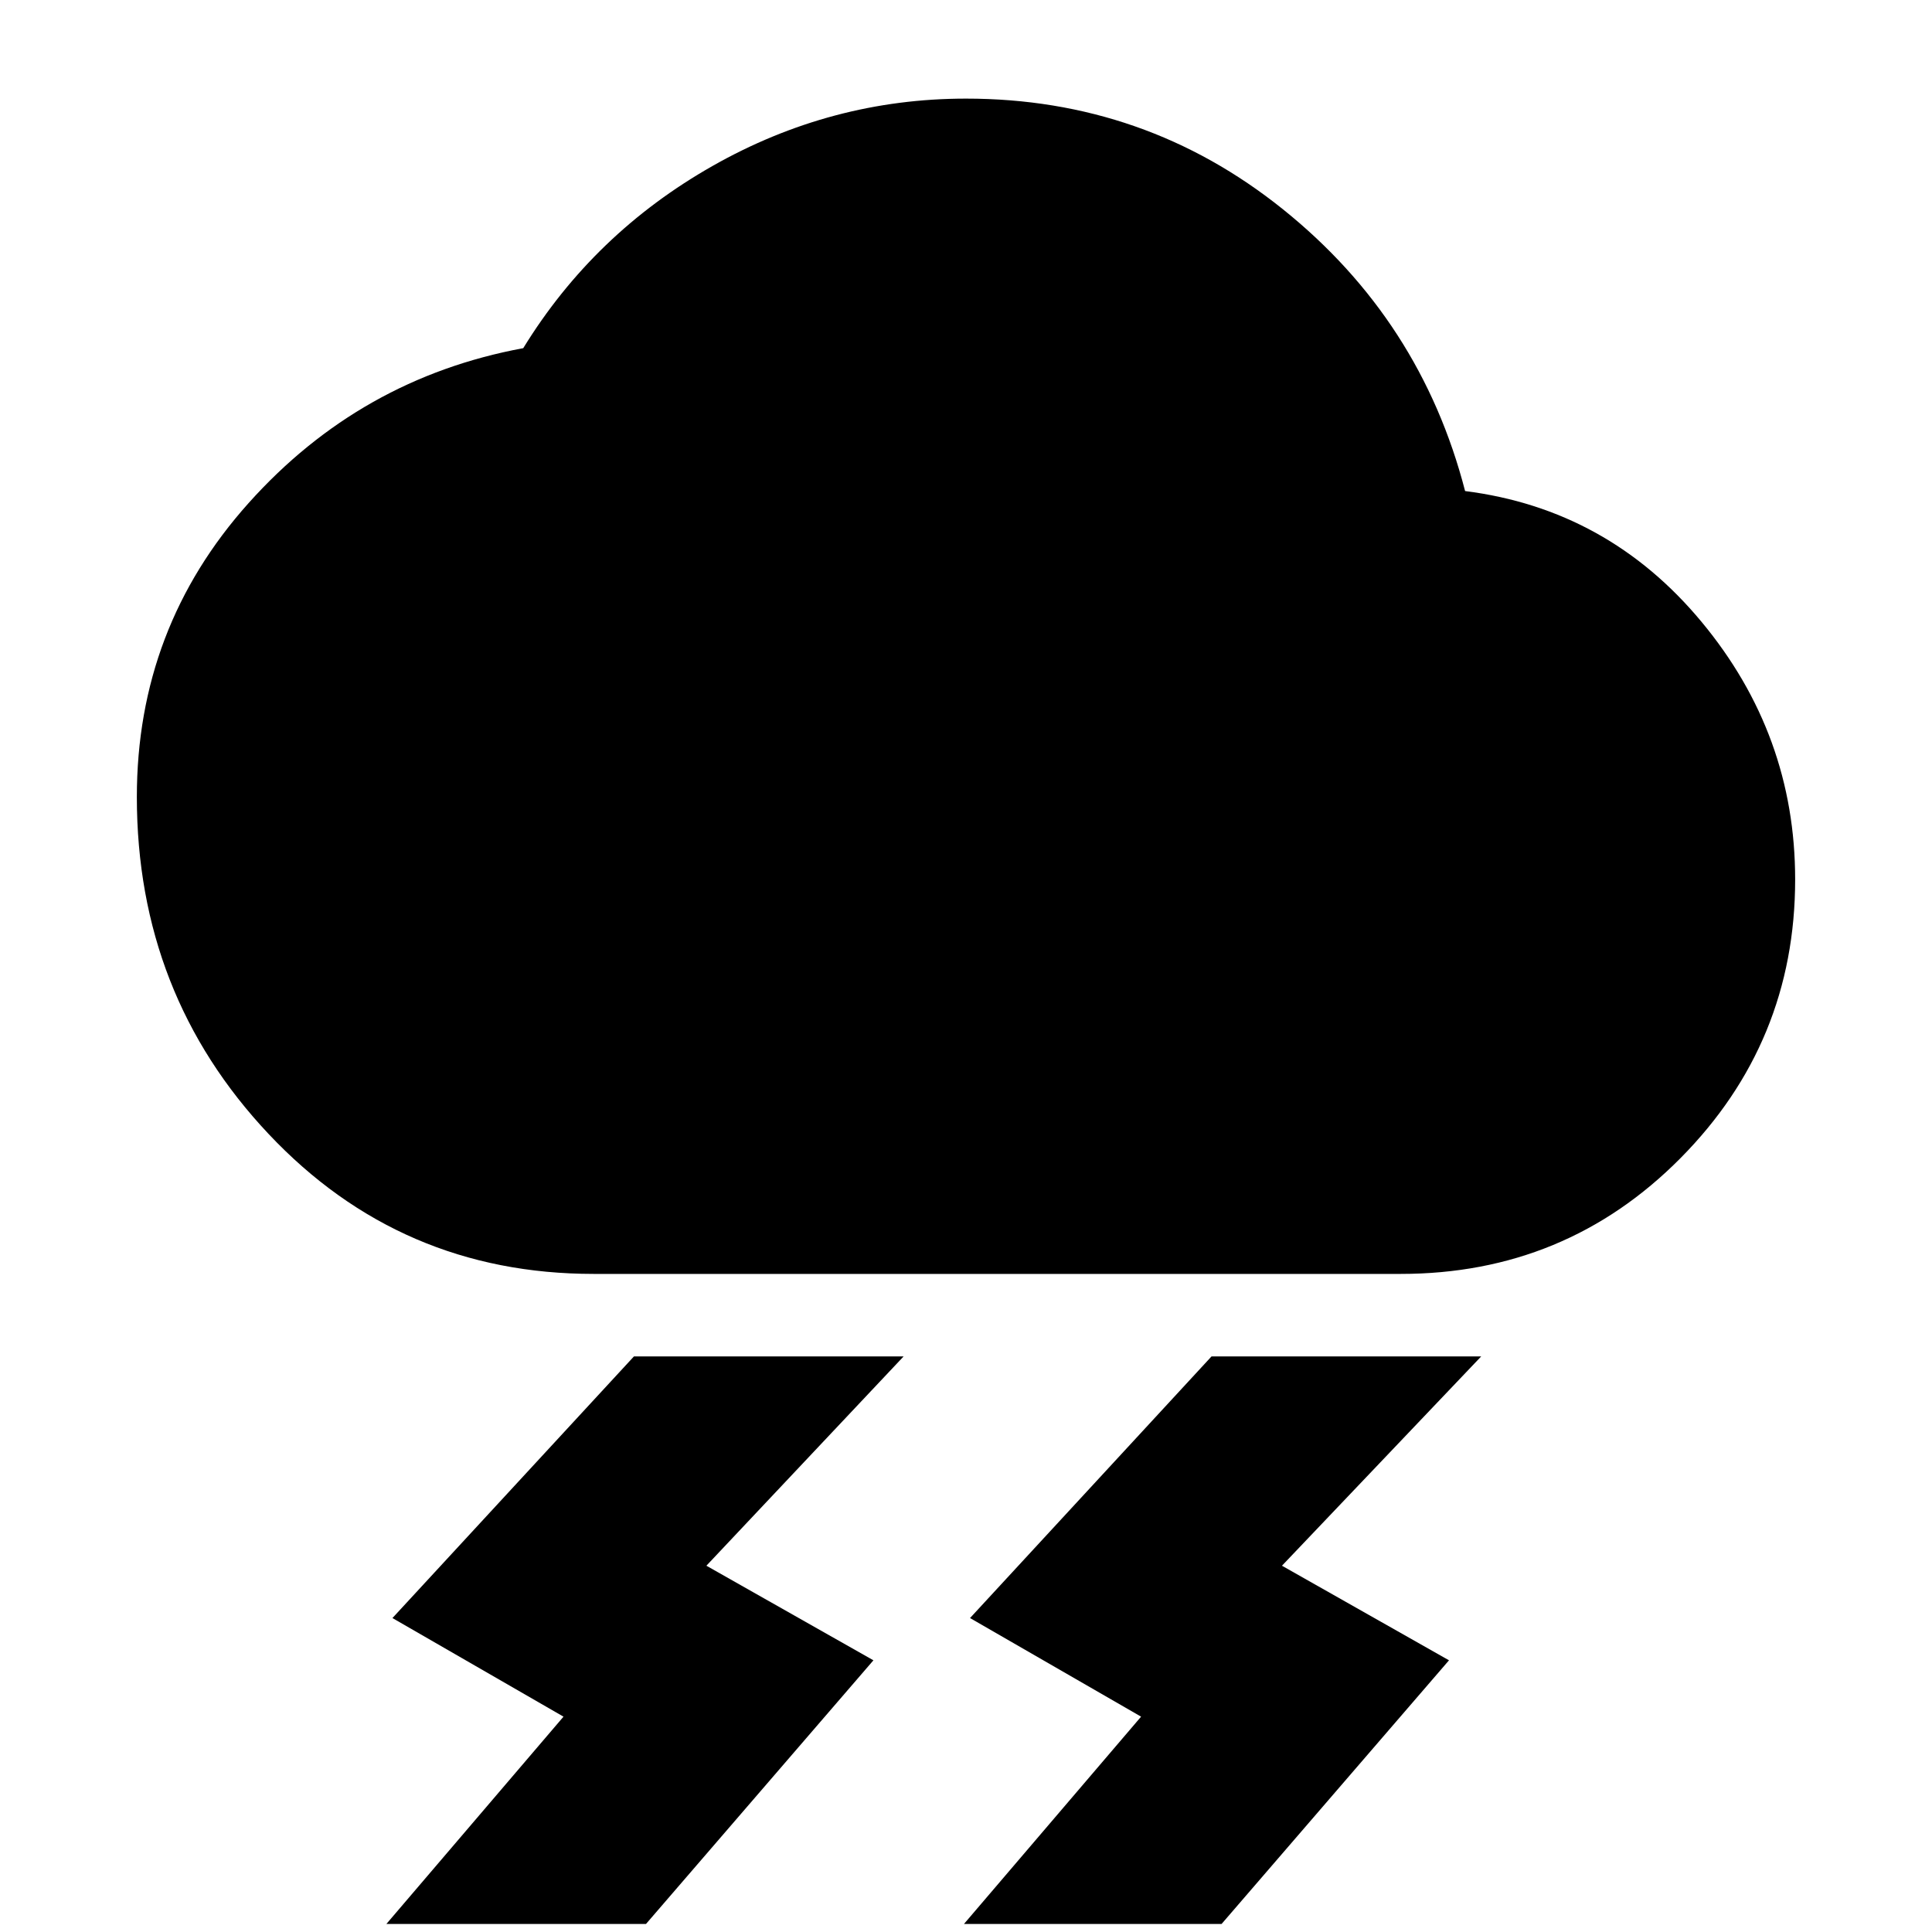 <svg xmlns="http://www.w3.org/2000/svg" height="20" viewBox="0 -960 960 960" width="20"><path d="m479-4 88-103-85-49 120-130h134l-99 104 83 47L607-4H479ZM192-4l88-103-85-49 120-130h134l-98 104 83 47L321-4H192Zm103-323q-96 0-161.5-69.5T68-564q0-84 55.5-146T260-787q35-57 94-90.5T480-911q89 0 157.5 55T728-716q71 9 117.5 65T892-523q0 81-57 138.5T696-327H295Z"/></svg>